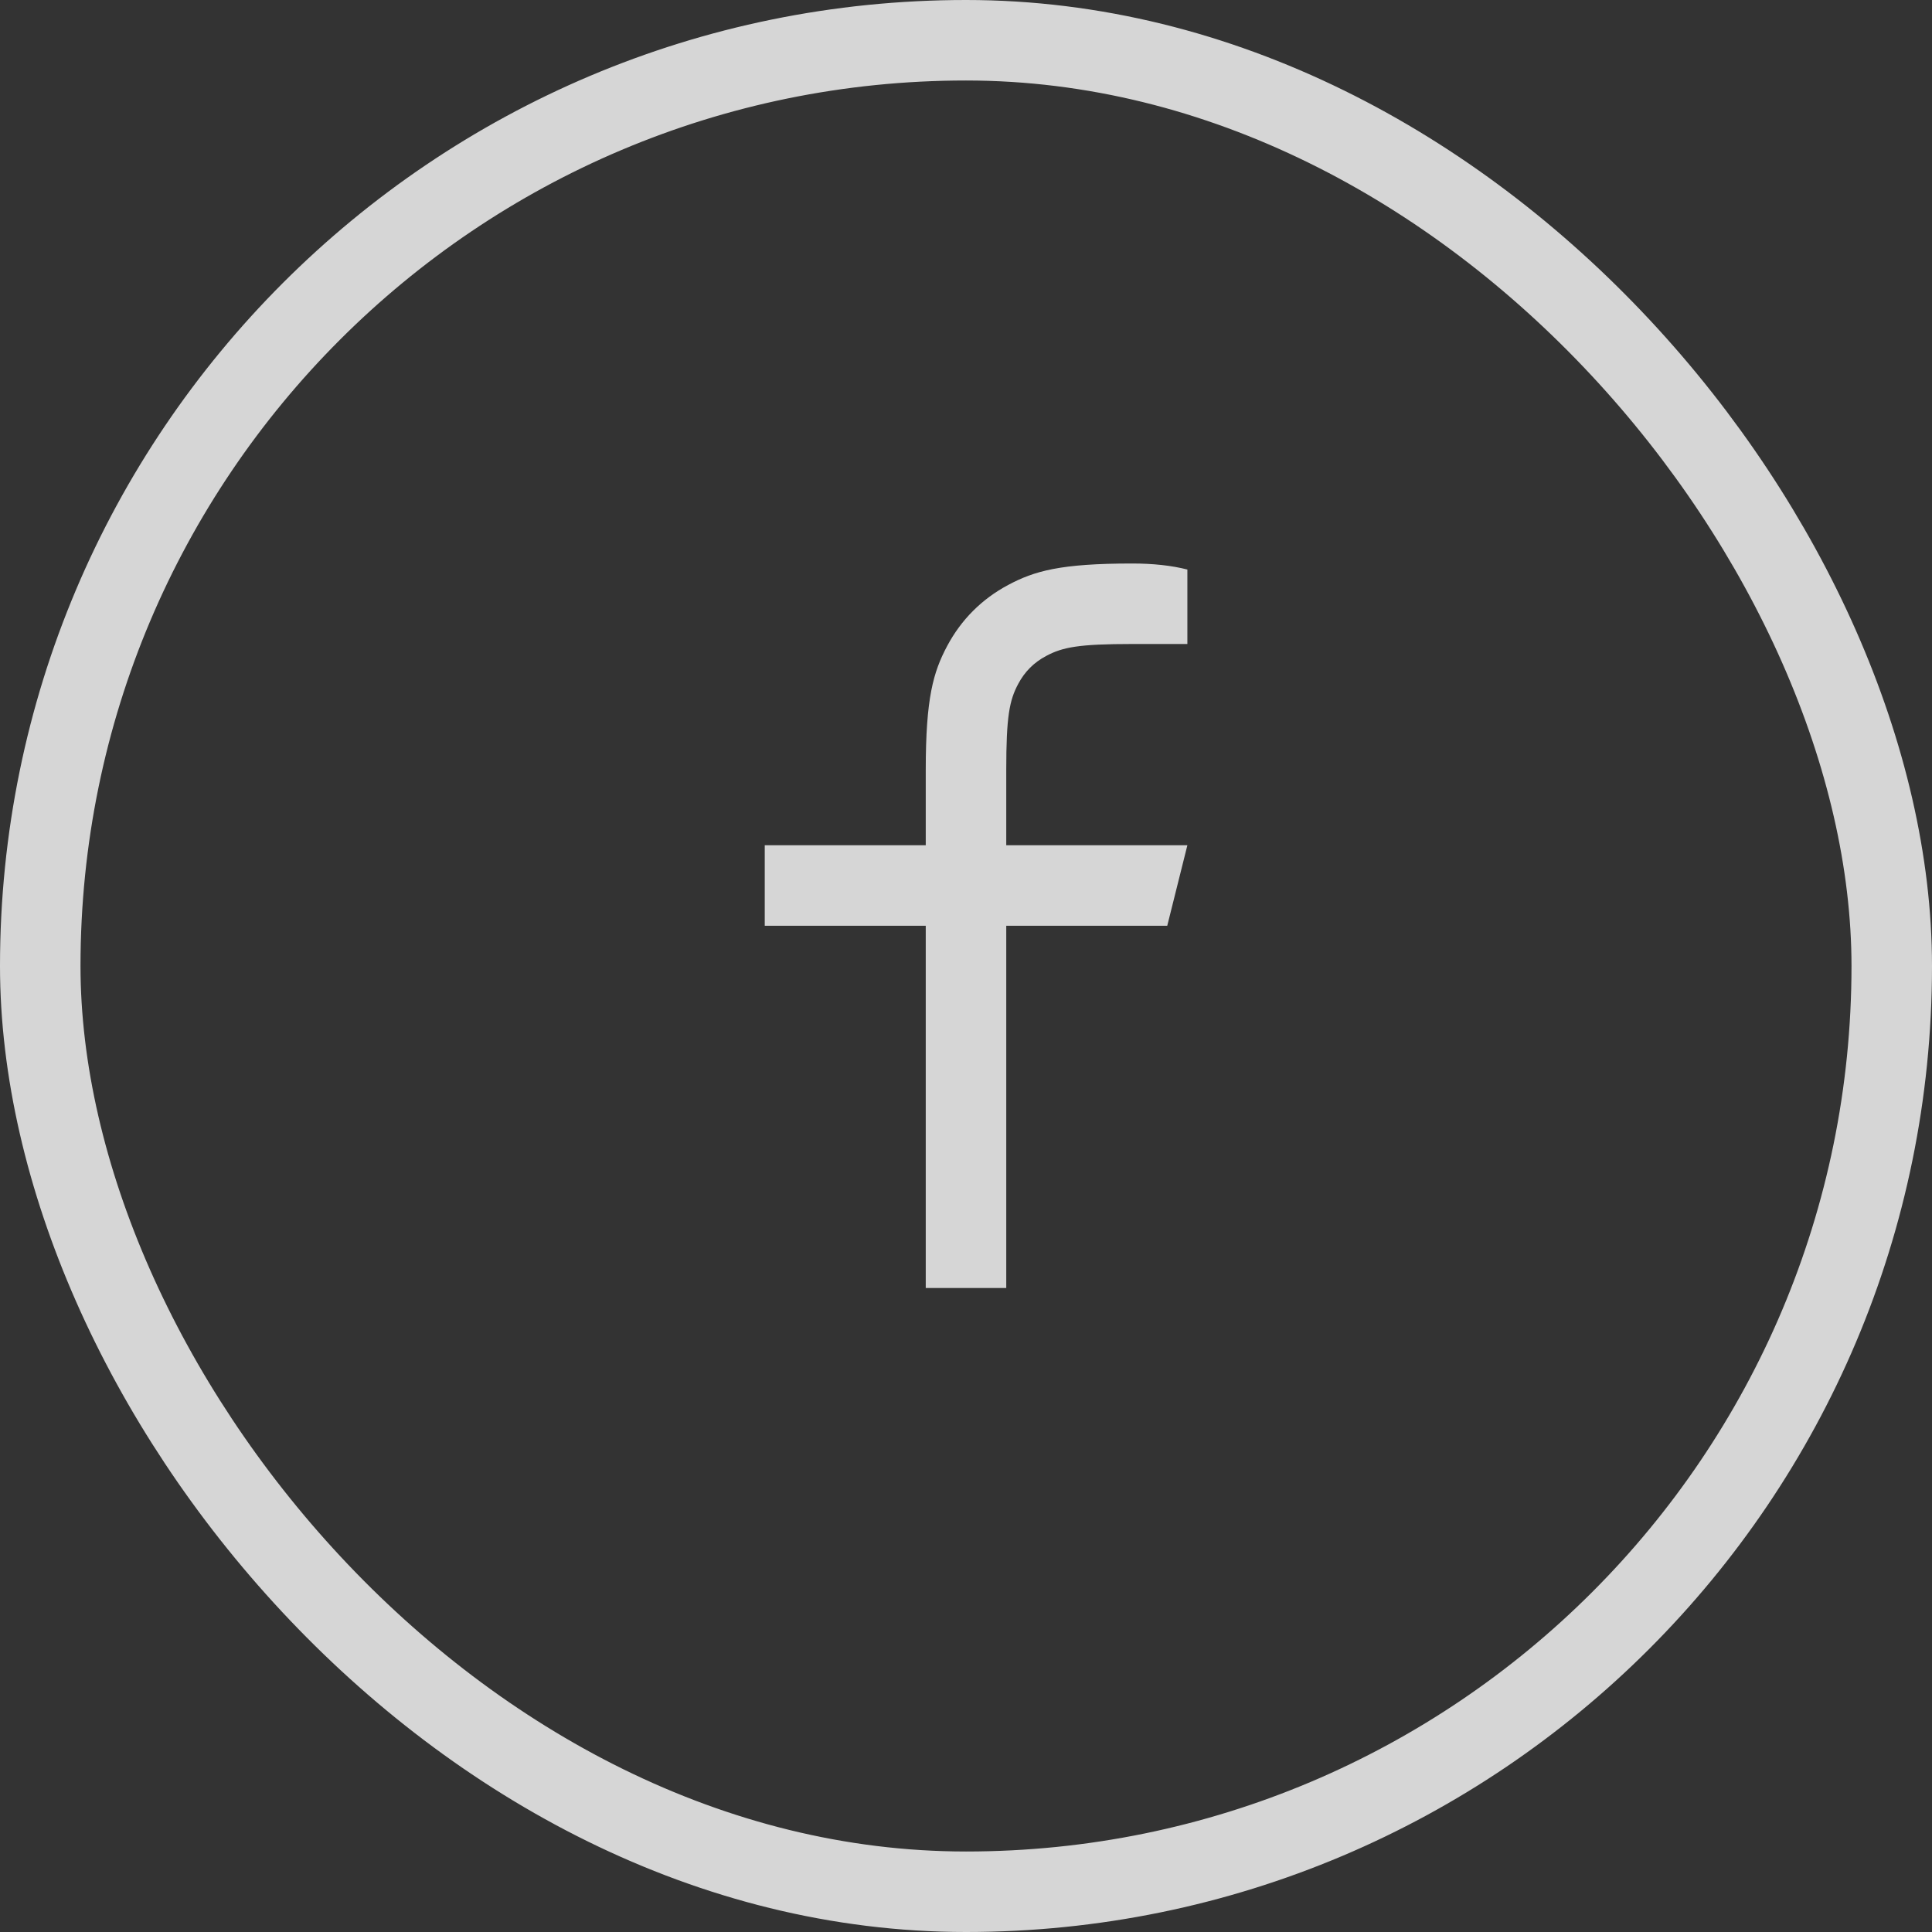 <svg width="24" height="24" viewBox="0 0 24 24" fill="none" xmlns="http://www.w3.org/2000/svg">
<rect x="0" y="0" width="24" height="24" fill="#333333" stroke="none"/>
<rect x="0.5" y="0.5" width="23" height="23" rx="11.5" stroke="white" stroke-opacity="0.8"/>
<path d="M12.5 10.5H14.75L14.5 11.5H12.5V16H11.5V11.5H9.5V10.5H11.5V9.564C11.5 8.672 11.593 8.349 11.767 8.023C11.941 7.697 12.197 7.441 12.523 7.267C12.849 7.093 13.172 7 14.064 7C14.325 7 14.554 7.025 14.75 7.075V8H14.064C13.402 8 13.2 8.039 12.995 8.149C12.843 8.23 12.73 8.343 12.649 8.495C12.539 8.7 12.5 8.902 12.5 9.564V10.5Z" fill="white" fill-opacity="0.8"/>
</svg>
